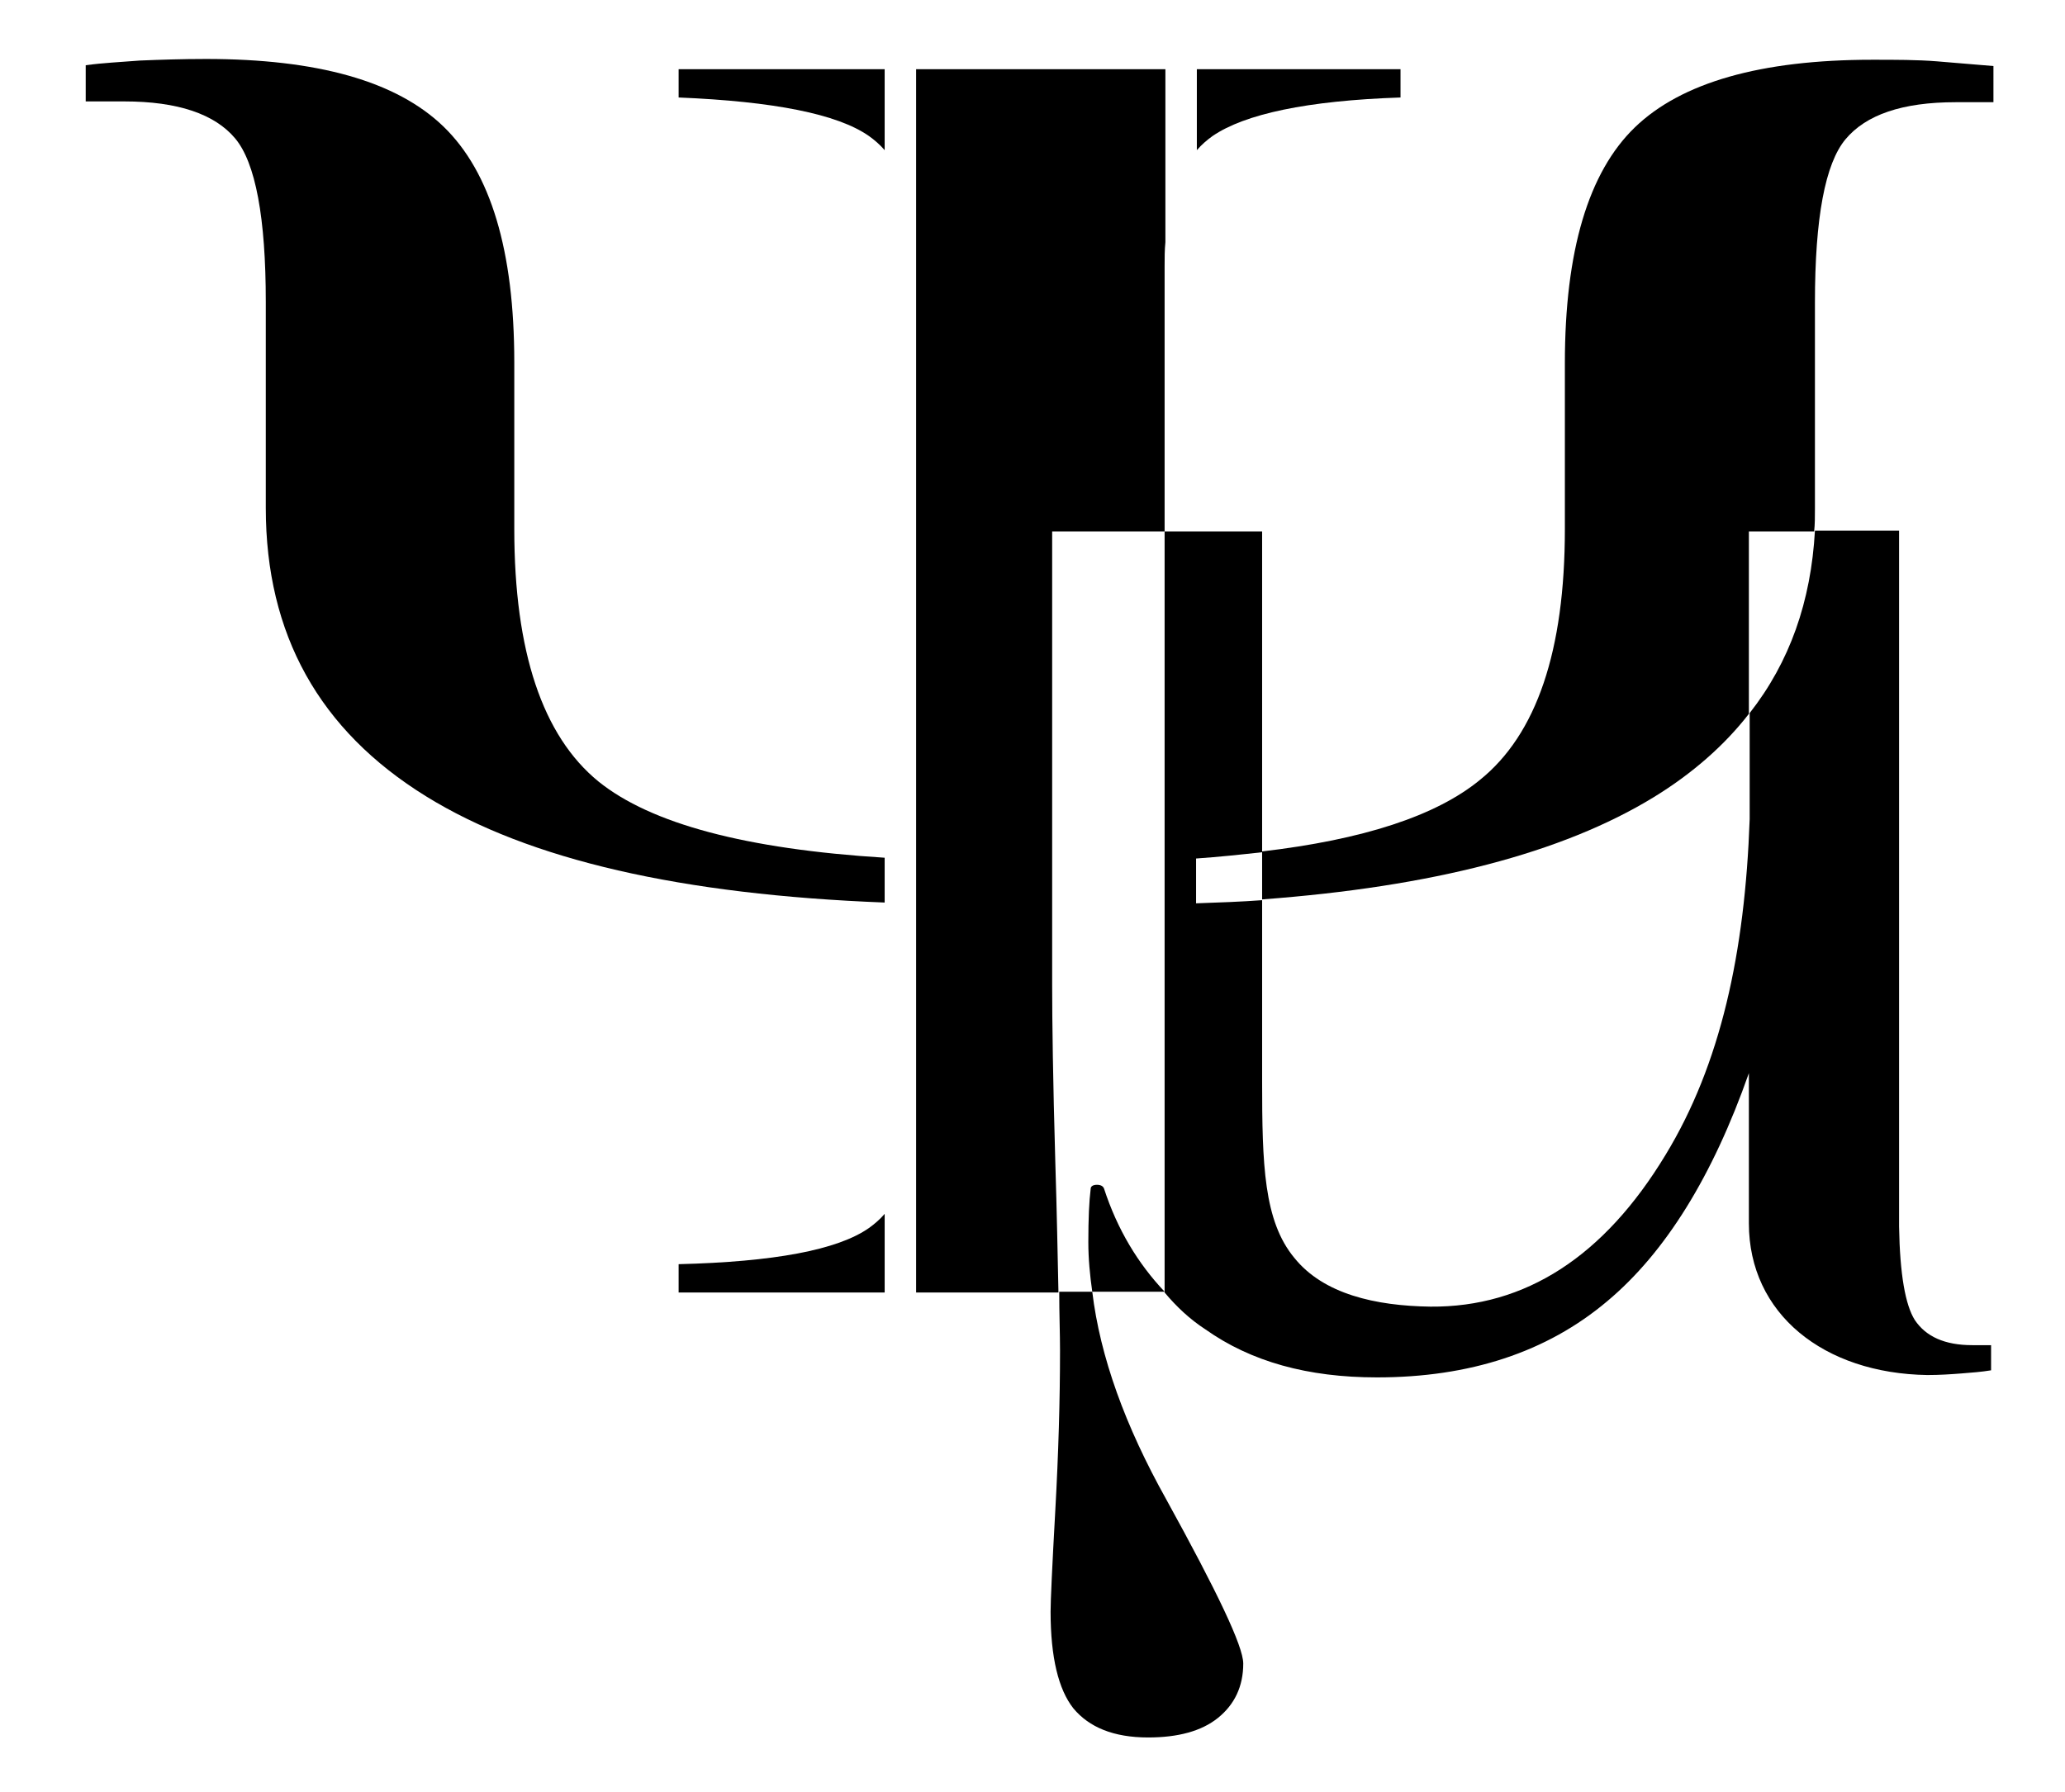 <?xml version="1.0" encoding="utf-8"?>
<!-- Generator: Adobe Illustrator 27.6.1, SVG Export Plug-In . SVG Version: 6.00 Build 0)  -->
<svg version="1.1" id="Layer_1" xmlns="http://www.w3.org/2000/svg" xmlns:xlink="http://www.w3.org/1999/xlink" x="0px" y="0px"
	 viewBox="0 0 262.6 227.9" style="enable-background:new 0 0 262.6 227.9;" xml:space="preserve">
<style type="text/css">
	.st0{fill:none;stroke:#8D8D8E;stroke-miterlimit:10;}
</style>
<path class="st0" d="M-39,240.4"/>
<g>
	<g>
		<path d="M139.5,150.7c-0.5,0-0.8,0.2-0.8,0.5c-0.2,1.6-0.3,3.8-0.3,6.8c0,2.1,0.2,4.2,0.5,6.3h9.2c-3.4-3.6-6-7.9-7.7-13.1
			C140.3,150.9,140,150.7,139.5,150.7z"/>
		<path d="M246.3,7.8c-2.5-0.2-5.2-0.2-8.2-0.2c-14.2,0-24.3,2.9-30.2,8.6s-8.9,15.7-8.9,30v21.1c0,15.5-3.6,26.1-10.8,31.9
			c-5.6,4.6-14.9,7.6-27.7,9.1v6.1c21.6-1.6,38.2-5.9,49.8-13c4.9-3,9-6.6,12.1-10.6V67.6h8.3c0.1-0.9,0.1-1.9,0.1-2.9V38.5
			c0-10.8,1.3-17.7,3.9-20.8s7.2-4.7,14-4.7h4.8V8.4C251.2,8.2,248.8,8,246.3,7.8z"/>
		<path d="M110.5,156.2c-4,2.8-12.1,4.3-24.2,4.6v3.6h26.2v-10C111.9,155.1,111.2,155.7,110.5,156.2z"/>
		<path d="M112.5,109.1c-17.6-1.1-29.7-4.3-36.4-9.7C69,93.6,65.4,82.9,65.4,67.3V46.1c0-14.2-3-24.2-9-30S40.3,7.5,26.2,7.5
			c-3.1,0-5.9,0.1-8.4,0.2C15.3,7.9,13,8,10.9,8.3v4.6h4.9c6.8,0,11.5,1.6,14.1,4.7c2.6,3.1,3.9,10.1,3.9,20.8v26.2
			c0,16.1,6.8,28.3,20.4,36.7c13.1,8.1,32.5,12.5,58.3,13.5V109.1z"/>
		<path d="M112.5,19.1V8.8H86.3v3.6c12.1,0.5,20.2,2.1,24.2,4.9C111.2,17.8,111.9,18.4,112.5,19.1z"/>
		<path d="M116.5,8.8v25.1v75.4v5.6V139v25.4h18.1c-0.1-4.6-0.2-10.2-0.4-16.6c-0.3-10.4-0.4-17.9-0.4-22.5V67.6h14.3V33.9
			c0-1.1,0-2.1,0.1-3.1v-22H116.5z"/>
		<path d="M178.1,8.8h-25.9v10.3c0.6-0.7,1.3-1.3,2-1.8c4.1-2.8,12-4.5,23.9-4.9V8.8z"/>
	</g>
	<g>
		<path d="M250.8,171.1c-3.5,0-5.9-1.1-7.3-3.2c-1.2-1.9-1.9-5.8-2-11.9V67.5h-10.7c-0.5,9-3.2,16.7-8.3,23.2v7.2c0,0.2,0,2.6,0,6.3
			c-0.6,17-3.7,31.2-10.7,42.7c-7.8,12.9-17.8,19.4-29.9,19.3c-7-0.1-13.6-1.6-17.3-6.2c-3.9-4.7-4.1-11.9-4.1-22.5v-23
			c-2.7,0.2-5.5,0.3-8.4,0.4v-5.7c2.9-0.2,5.7-0.5,8.4-0.8V67.6h-12.4v41.7l0,0v55.1l0,0l0,0l0,0l0,0c1.5,1.8,3.2,3.4,5.2,4.7
			c5.8,4.1,13,6.1,21.8,6.1c11.8,0,21.6-3.2,29.3-9.7c7.4-6.2,13.4-15.9,18-29c0,10.5,0,19.1,0,19.1c0,11.5,9.5,19.1,22.7,19.3
			c1.6,0,3-0.1,4.3-0.2c1.3-0.1,2.6-0.2,3.8-0.4v-3.2L250.8,171.1L250.8,171.1z"/>
		<path d="M138.9,164.3h-4.2c0,2.8,0.1,5.3,0.1,7.5c0,6.3-0.2,13.1-0.6,20.3c-0.4,7.2-0.6,11.5-0.6,12.9c0,5.8,1,9.9,2.9,12.3
			c2,2.4,5.1,3.7,9.5,3.7c3.8,0,6.8-0.8,8.9-2.5c2.1-1.7,3.2-4,3.2-6.9c0-2.2-3.3-9.1-9.8-20.9C143.1,181.4,139.9,172.6,138.9,164.3
			z"/>
	</g>
</g>
</svg>
